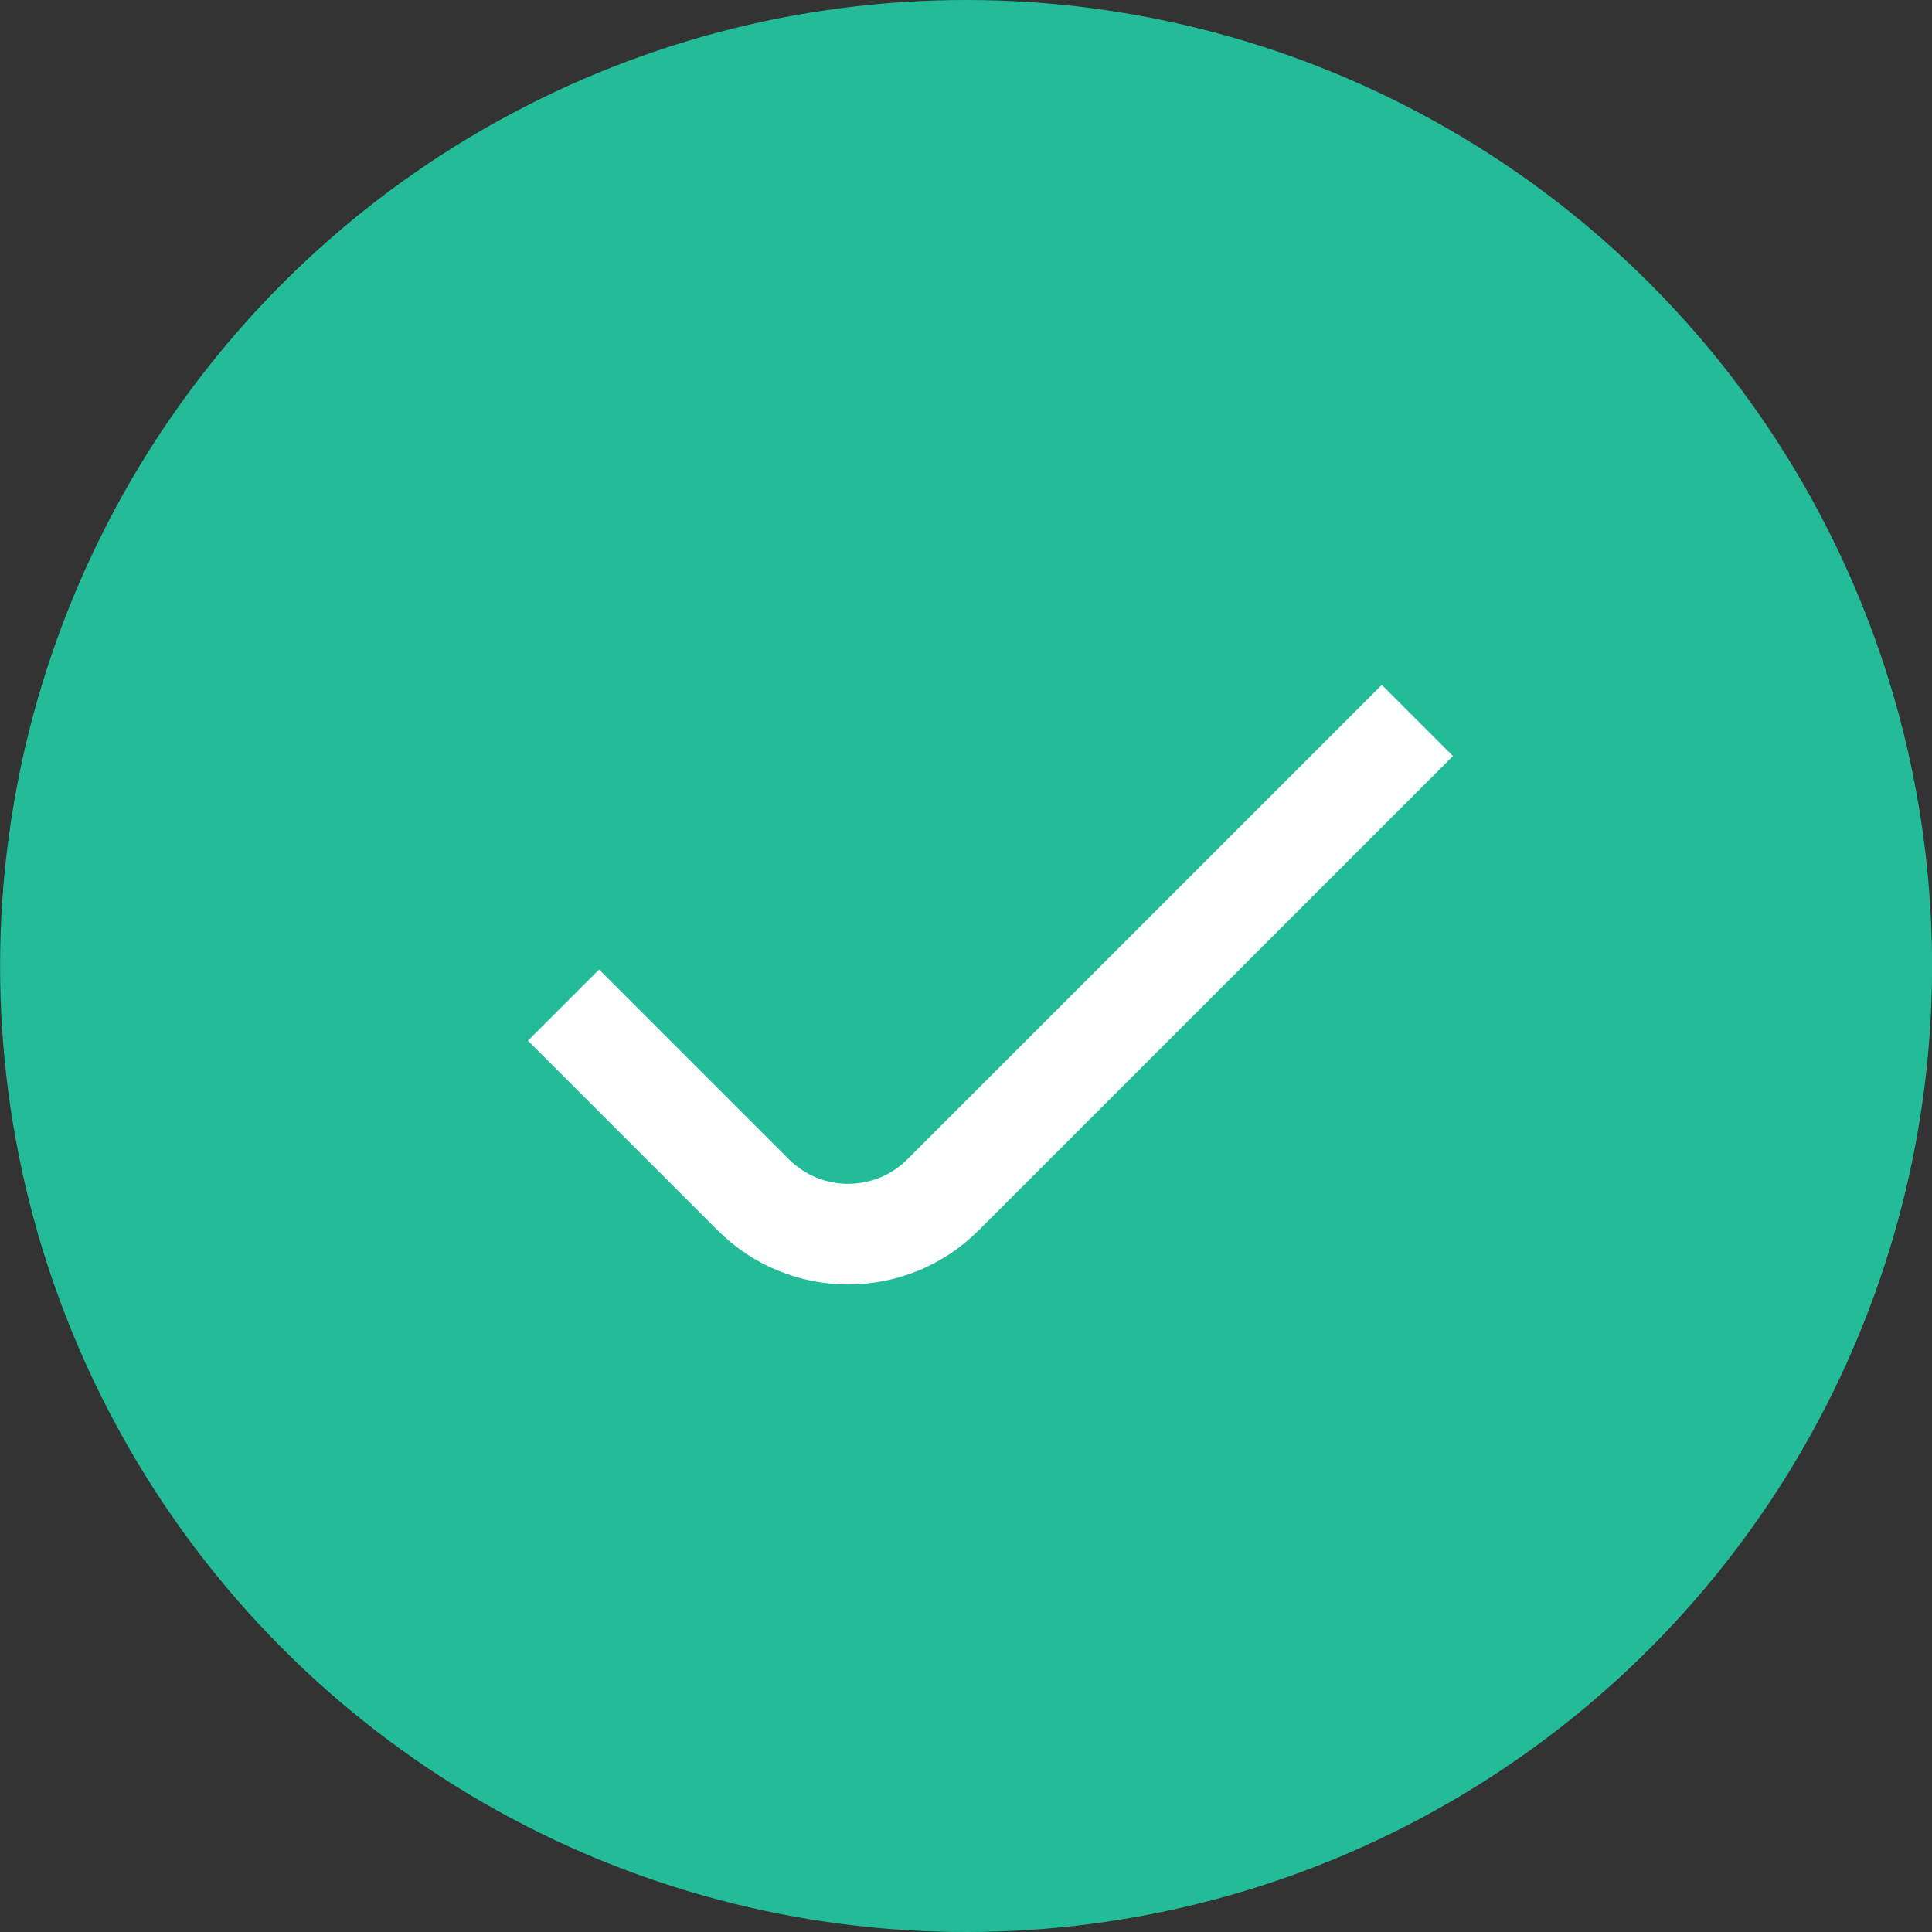 <svg width="48" height="48" viewBox="0 0 48 48" fill="none" xmlns="http://www.w3.org/2000/svg">
<rect x="0" y="0" width="48" height="48" fill="#333333" stroke="none"/>
<g clip-path="url(#clip0_1_13481)">
<circle cx="24.002" cy="24" r="24" fill="#24BC98"/>
<path d="M35.214 17.9L23.429 29.685C22.127 30.987 20.017 30.987 18.715 29.685L14.001 24.971" stroke="white" stroke-width="2.5"/>
</g>
<defs>
<clipPath id="clip0_1_13481">
<rect width="48" height="48" fill="white"/>
</clipPath>
</defs>
</svg>
